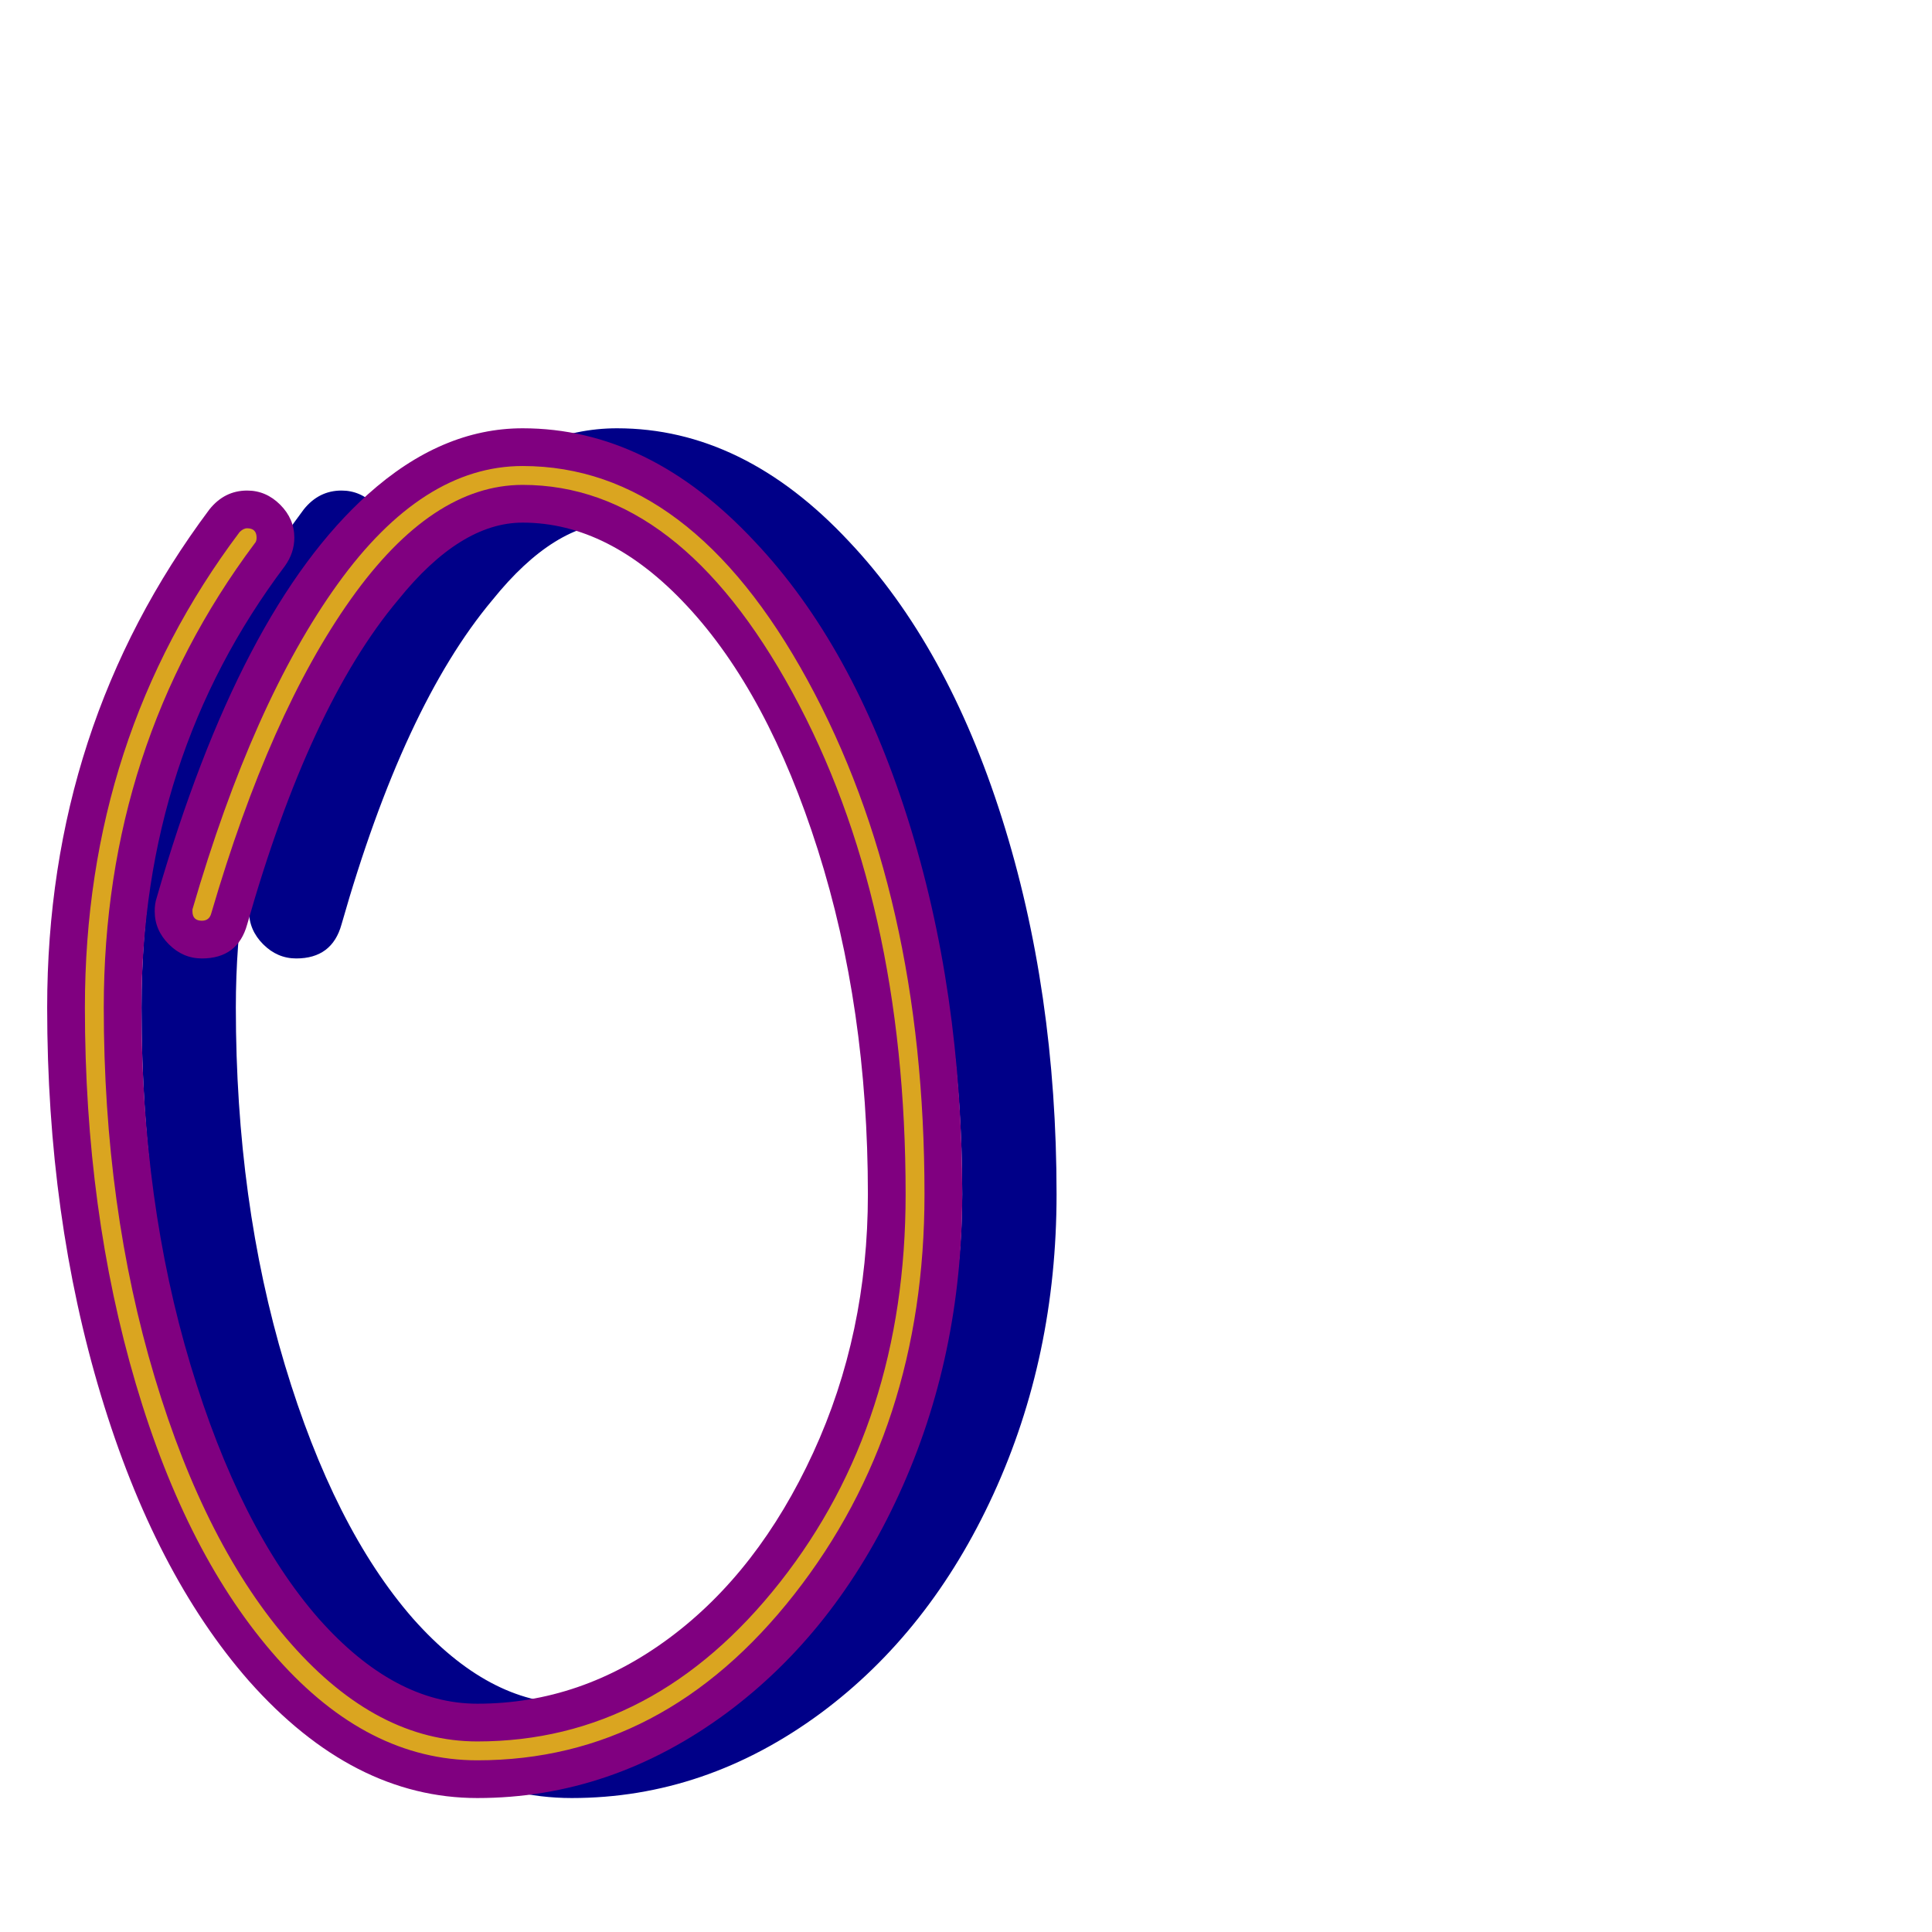 <svg xmlns="http://www.w3.org/2000/svg" viewBox="0 -1024 1024 1024">
	<path fill="#000088" d="M157 -516Q147 -516 139.5 -523.5Q132 -531 132 -541Q132 -545 133 -548Q177 -701 245 -762Q284 -797 327 -797Q394 -797 450 -737Q502 -682 531 -590.5Q560 -499 560 -391Q560 -305 526.5 -232Q493 -159 435 -116Q374 -71 303 -71Q237 -71 182 -133Q132 -190 103.5 -284.5Q75 -379 75 -490Q75 -639 161 -754Q169 -764 181 -764Q191 -764 198.5 -756.5Q206 -749 206 -739Q206 -731 201 -724Q125 -623 125 -490Q125 -387 151 -300.5Q177 -214 219 -166Q259 -121 303 -121Q358 -121 405 -156Q452 -191 481 -254Q510 -317 510 -391Q510 -490 483.5 -573.5Q457 -657 414 -703Q373 -747 327 -747Q294 -747 261 -706Q214 -650 181 -534Q176 -516 157 -516Z"/>
	<path fill="#800080" d="M107 -516Q97 -516 89.5 -523.5Q82 -531 82 -541Q82 -545 83 -548Q127 -701 195 -762Q234 -797 277 -797Q344 -797 400 -737Q452 -682 481 -590.5Q510 -499 510 -391Q510 -305 476.5 -232Q443 -159 385 -116Q324 -71 253 -71Q187 -71 132 -133Q82 -190 53.5 -284.5Q25 -379 25 -490Q25 -639 111 -754Q119 -764 131 -764Q141 -764 148.5 -756.5Q156 -749 156 -739Q156 -731 151 -724Q75 -623 75 -490Q75 -387 101 -300.5Q127 -214 169 -166Q209 -121 253 -121Q308 -121 355 -156Q402 -191 431 -254Q460 -317 460 -391Q460 -490 433.5 -573.5Q407 -657 364 -703Q323 -747 277 -747Q244 -747 211 -706Q164 -650 131 -534Q126 -516 107 -516Z"/>
	<path fill="#daa520" d="M107 -536Q102 -536 102 -541Q102 -542 102 -542Q134 -652 179 -714.5Q224 -777 277 -777Q366 -777 428 -663.5Q490 -550 490 -391Q490 -267 421 -179Q352 -91 253 -91Q195 -91 147 -145Q99 -199 72 -290.5Q45 -382 45 -490Q45 -633 127 -742Q129 -744 131 -744Q136 -744 136 -739Q136 -737 135 -736Q55 -629 55 -490Q55 -384 82 -294Q109 -204 154.5 -152.5Q200 -101 253 -101Q347 -101 413.5 -185.5Q480 -270 480 -391Q480 -547 420 -657Q360 -767 277 -767Q229 -767 186 -706.5Q143 -646 112 -540Q111 -536 107 -536Z"/>
</svg>